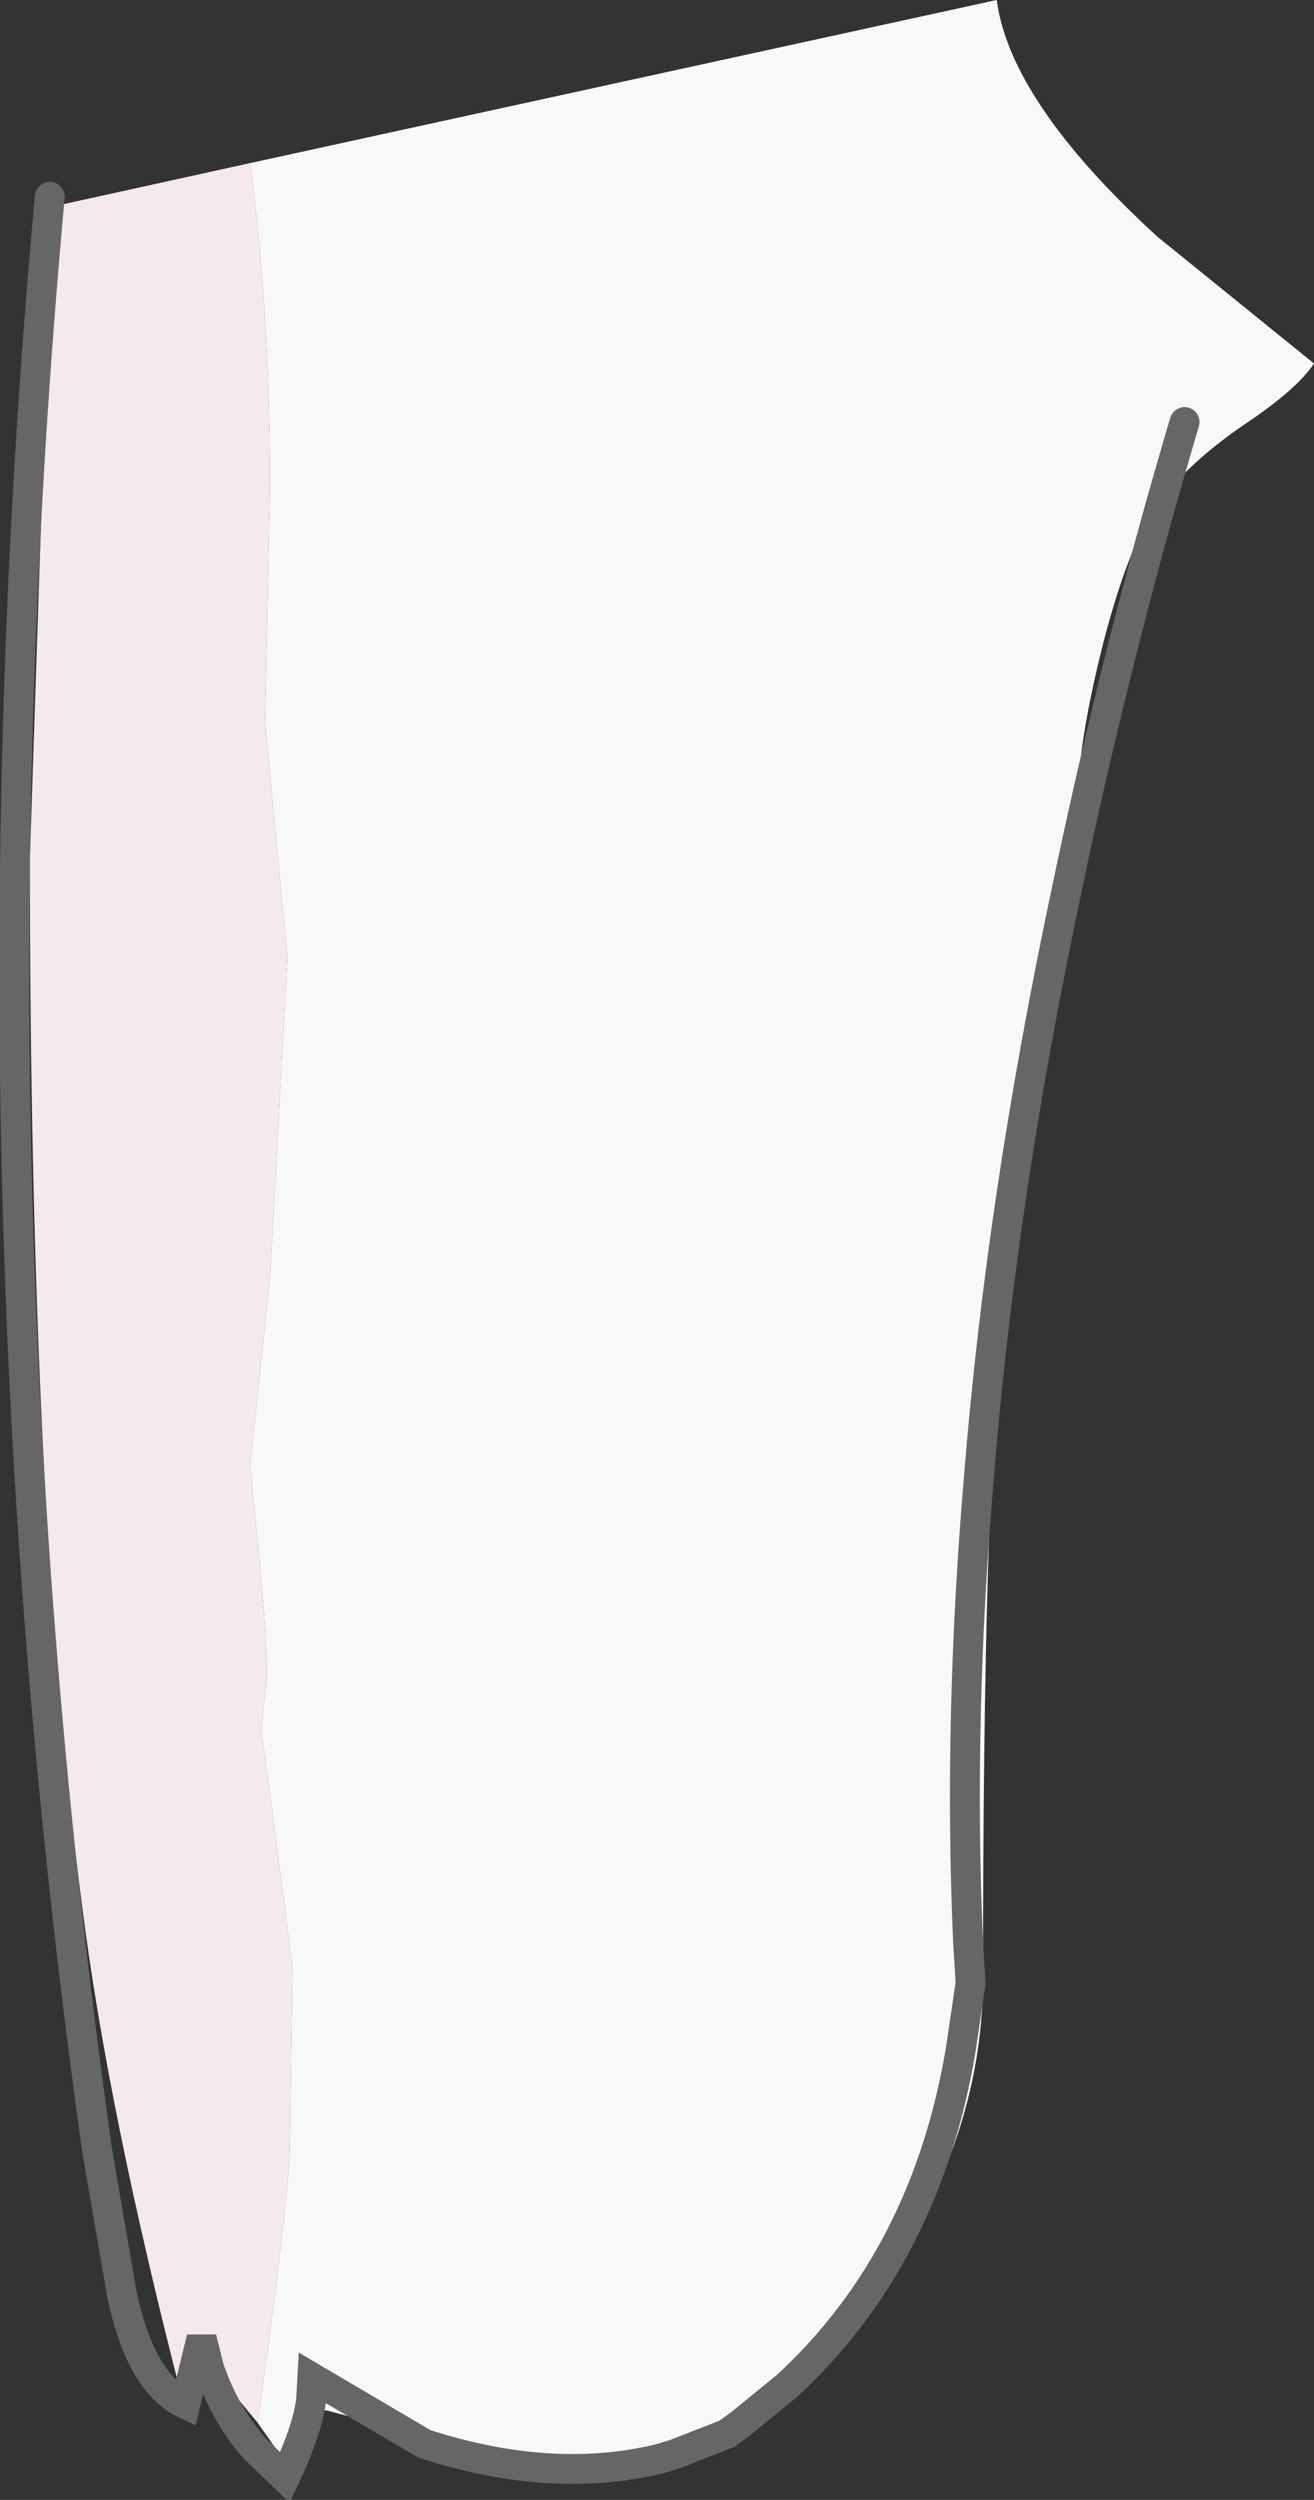 <?xml version="1.0" encoding="UTF-8" standalone="no"?>
<svg xmlns:xlink="http://www.w3.org/1999/xlink" height="100.4px" width="52.8px" xmlns="http://www.w3.org/2000/svg">
  <rect width="100%" height="100%" fill="#333333" stroke="none"/>
  <g transform="matrix(1.0, 0.0, 0.0, 1.0, -18.4, 0.85)">
    <path d="M28.75 96.45 L26.6 93.85 Q26.1 94.55 25.75 95.6 22.75 84.0 21.7 75.7 19.6 59.75 19.6 33.65 L20.0 21.6 20.5 7.45 28.45 5.7 Q29.25 11.7 29.25 18.75 L29.05 28.15 29.95 37.6 29.25 50.45 28.45 58.0 28.9 62.6 Q29.25 66.6 29.05 67.15 L28.9 68.65 29.55 73.45 30.15 78.2 30.05 85.5 Q29.9 88.3 28.75 96.45" fill="#f5e9eb" fill-rule="evenodd" stroke="none"/>
    <path d="M28.45 5.7 L58.45 -0.85 Q59.0 3.25 64.9 8.65 L71.2 13.75 Q70.5 14.8 68.4 16.2 66.2 17.7 64.95 19.35 63.8 20.9 62.75 24.9 61.9 28.25 61.75 30.4 61.35 36.15 60.4 41.25 59.2 47.8 58.7 52.15 57.9 59.0 57.9 78.6 57.9 85.9 52.6 92.5 47.9 98.3 44.55 98.3 40.85 98.3 36.0 97.15 L31.5 95.95 Q31.1 95.95 30.6 96.65 29.95 97.55 30.3 98.65 L28.75 96.45 Q29.9 88.3 30.05 85.5 L30.15 78.2 29.55 73.45 28.9 68.65 29.05 67.15 Q29.25 66.6 28.9 62.6 L28.45 58.0 29.25 50.45 29.95 37.6 29.05 28.15 29.25 18.75 Q29.25 11.7 28.45 5.7" fill="#f7f8fa" fill-rule="evenodd" stroke="none"/>
    <path d="M66.0 16.1 L65.85 16.6 65.1 19.2 Q62.85 27.25 61.25 34.95 58.65 47.2 57.75 58.3 56.9 68.15 57.3 77.15 L57.4 78.8 57.2 80.15 57.0 81.5 Q55.6 89.8 50.05 94.95 L48.15 96.5 47.6 96.9 45.55 97.7 44.9 97.9 Q40.55 98.95 35.45 97.3 L30.95 94.65 30.9 95.55 Q30.75 96.75 29.85 98.65 L28.65 97.5 Q27.45 96.15 26.8 94.25 L26.5 93.05 25.85 95.7 Q24.05 94.85 23.3 91.3 L22.3 85.5 Q16.8 46.35 20.4 7.05" fill="none" stroke="#666666" stroke-linecap="round" stroke-linejoin="miter-clip" stroke-miterlimit="3.0" stroke-width="1.2"/>
  </g>
</svg>
